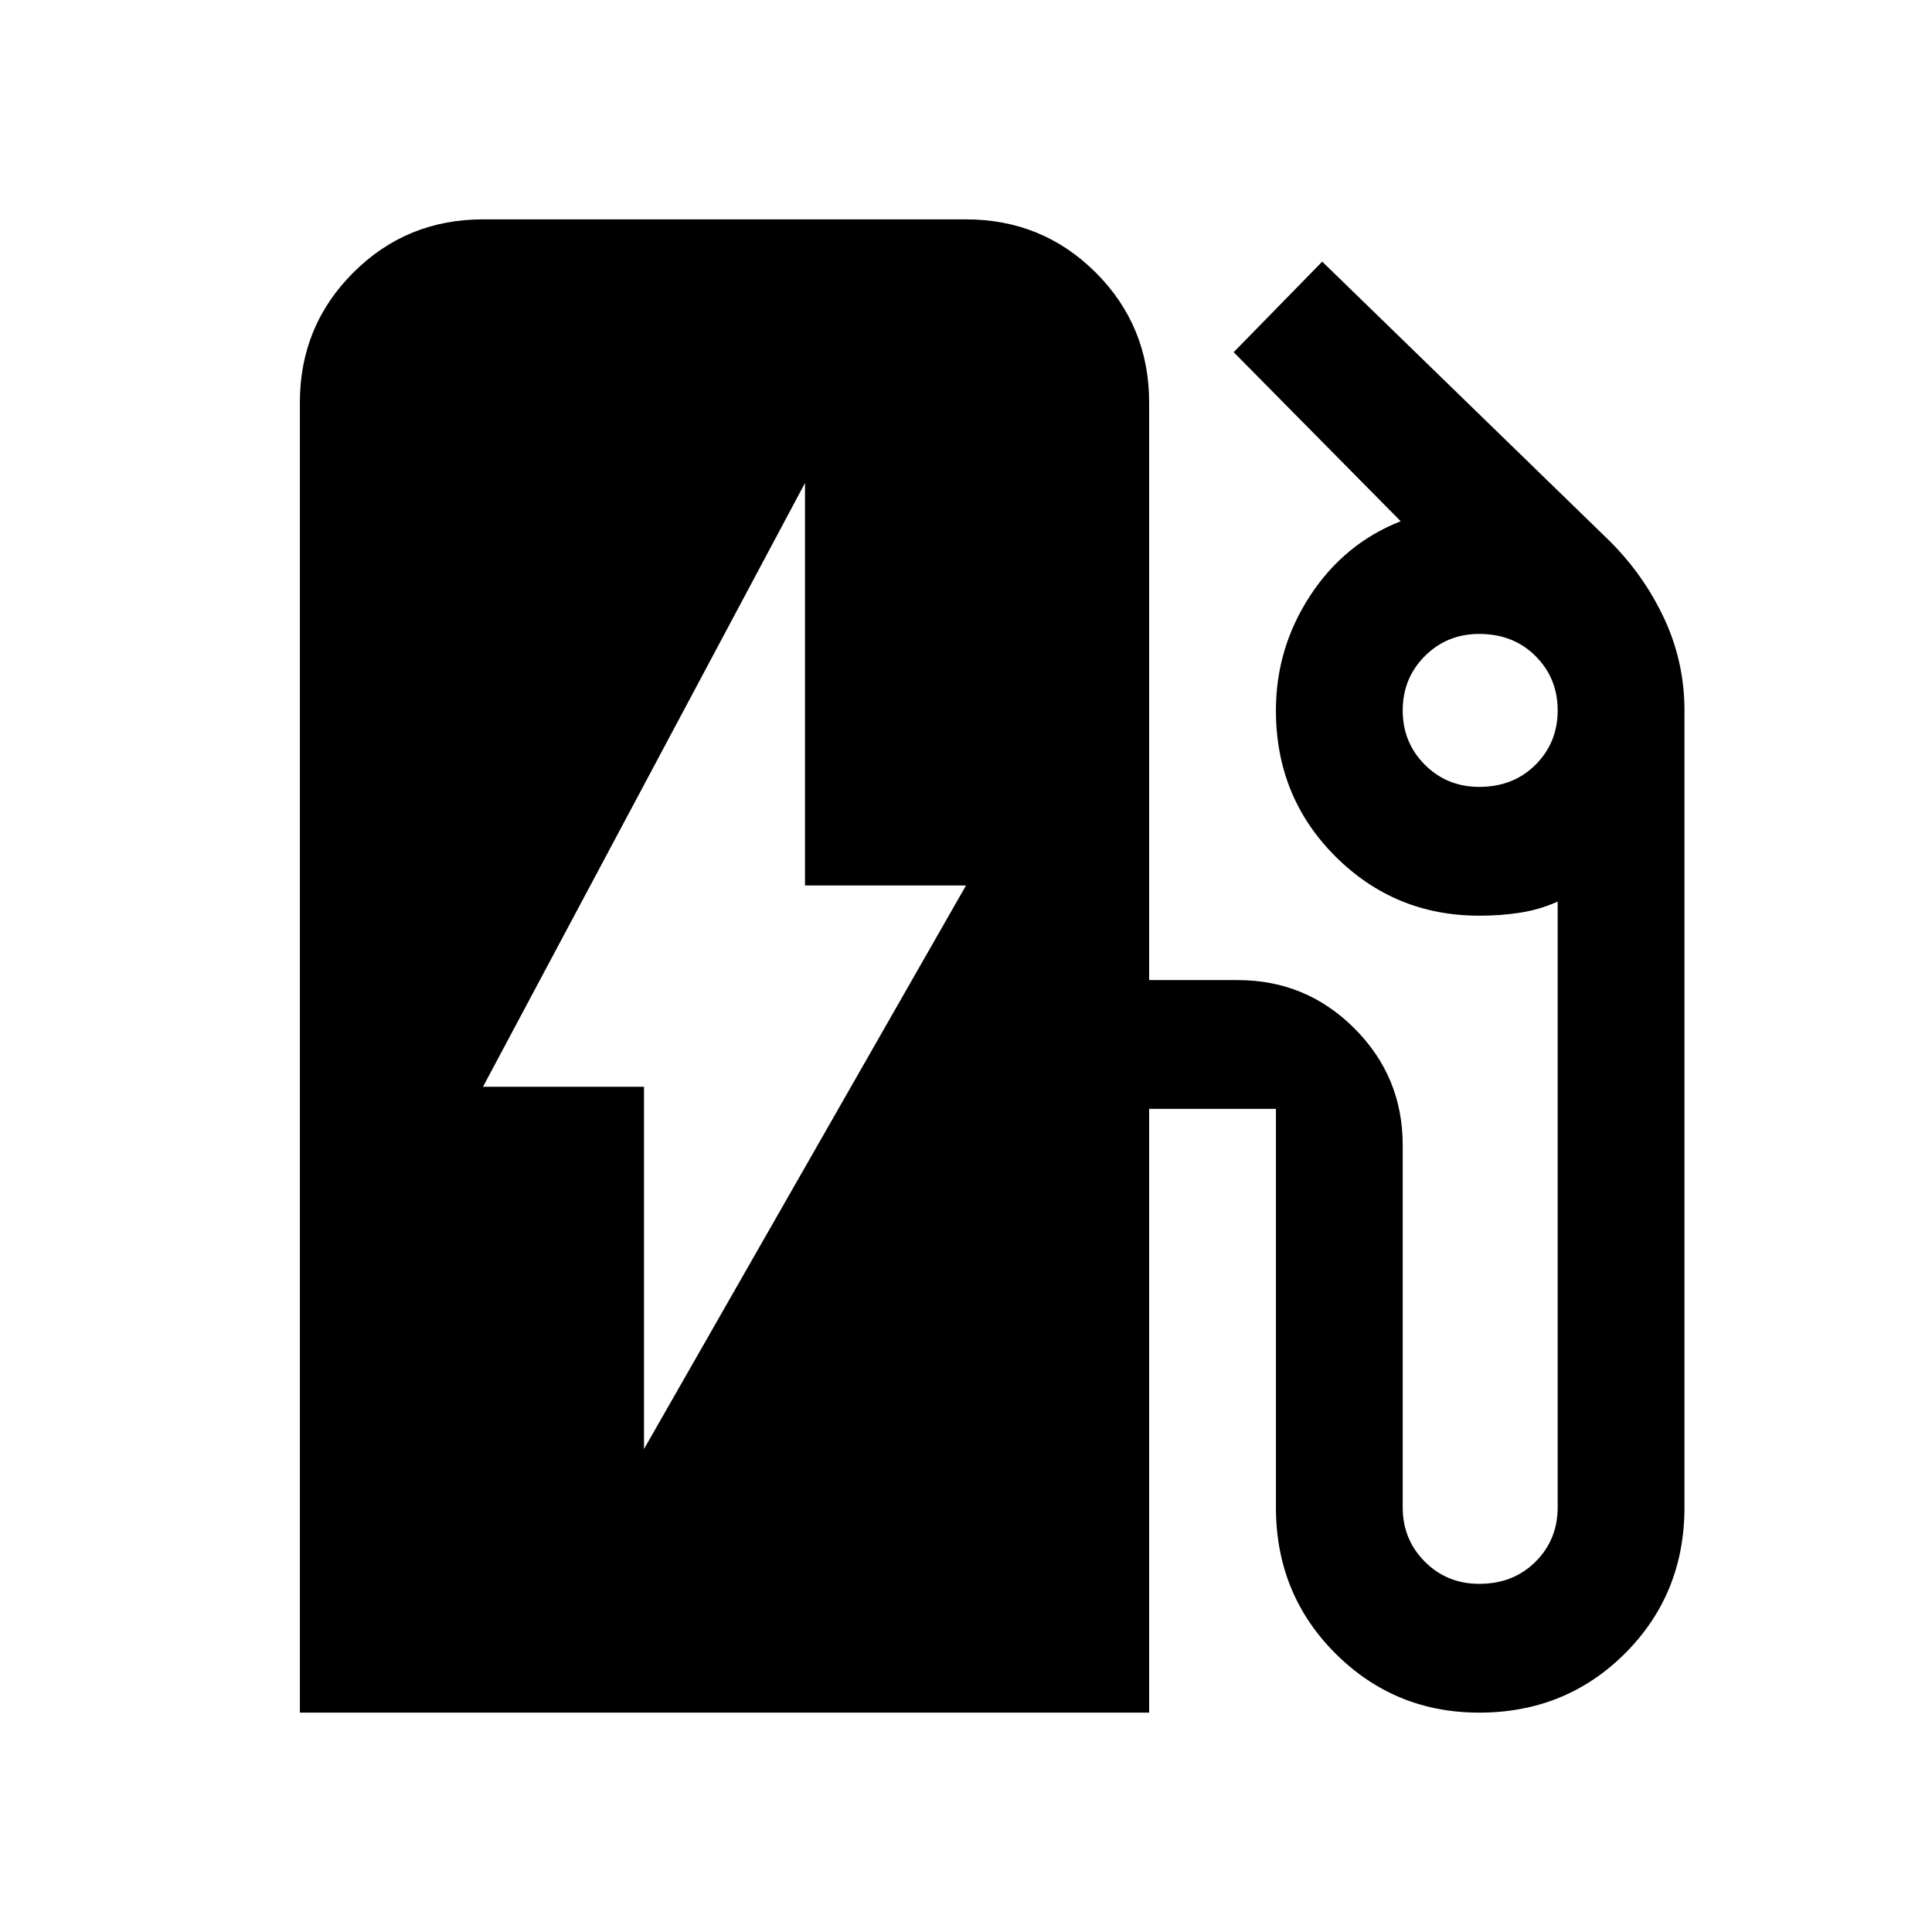 <svg xmlns="http://www.w3.org/2000/svg" height="24" width="24"><path d="M8 18 12 11H10V6L6 13.5H8ZM3.725 21.275V5Q3.725 4.05 4.388 3.387Q5.05 2.725 6 2.725H12Q12.95 2.725 13.613 3.387Q14.275 4.05 14.275 5V12.175H15.375Q16.225 12.175 16.825 12.775Q17.425 13.375 17.425 14.225V18.725Q17.425 19.125 17.7 19.4Q17.975 19.675 18.375 19.675Q18.8 19.675 19.075 19.4Q19.35 19.125 19.35 18.725V11.2Q19.125 11.3 18.888 11.337Q18.65 11.375 18.375 11.375Q17.325 11.375 16.587 10.637Q15.85 9.9 15.85 8.825Q15.85 8.05 16.275 7.4Q16.7 6.75 17.4 6.475L15.325 4.375L16.425 3.25L20 6.725Q20.425 7.15 20.675 7.687Q20.925 8.225 20.925 8.825V18.725Q20.925 19.8 20.188 20.538Q19.45 21.275 18.375 21.275Q17.325 21.275 16.587 20.538Q15.85 19.8 15.85 18.725V13.775Q15.85 13.775 15.85 13.775Q15.85 13.775 15.85 13.775H14.275V21.275ZM18.375 9.775Q18.8 9.775 19.075 9.5Q19.35 9.225 19.35 8.825Q19.35 8.425 19.075 8.15Q18.8 7.875 18.375 7.875Q17.975 7.875 17.7 8.15Q17.425 8.425 17.425 8.825Q17.425 9.225 17.7 9.5Q17.975 9.775 18.375 9.775Z"/></svg>